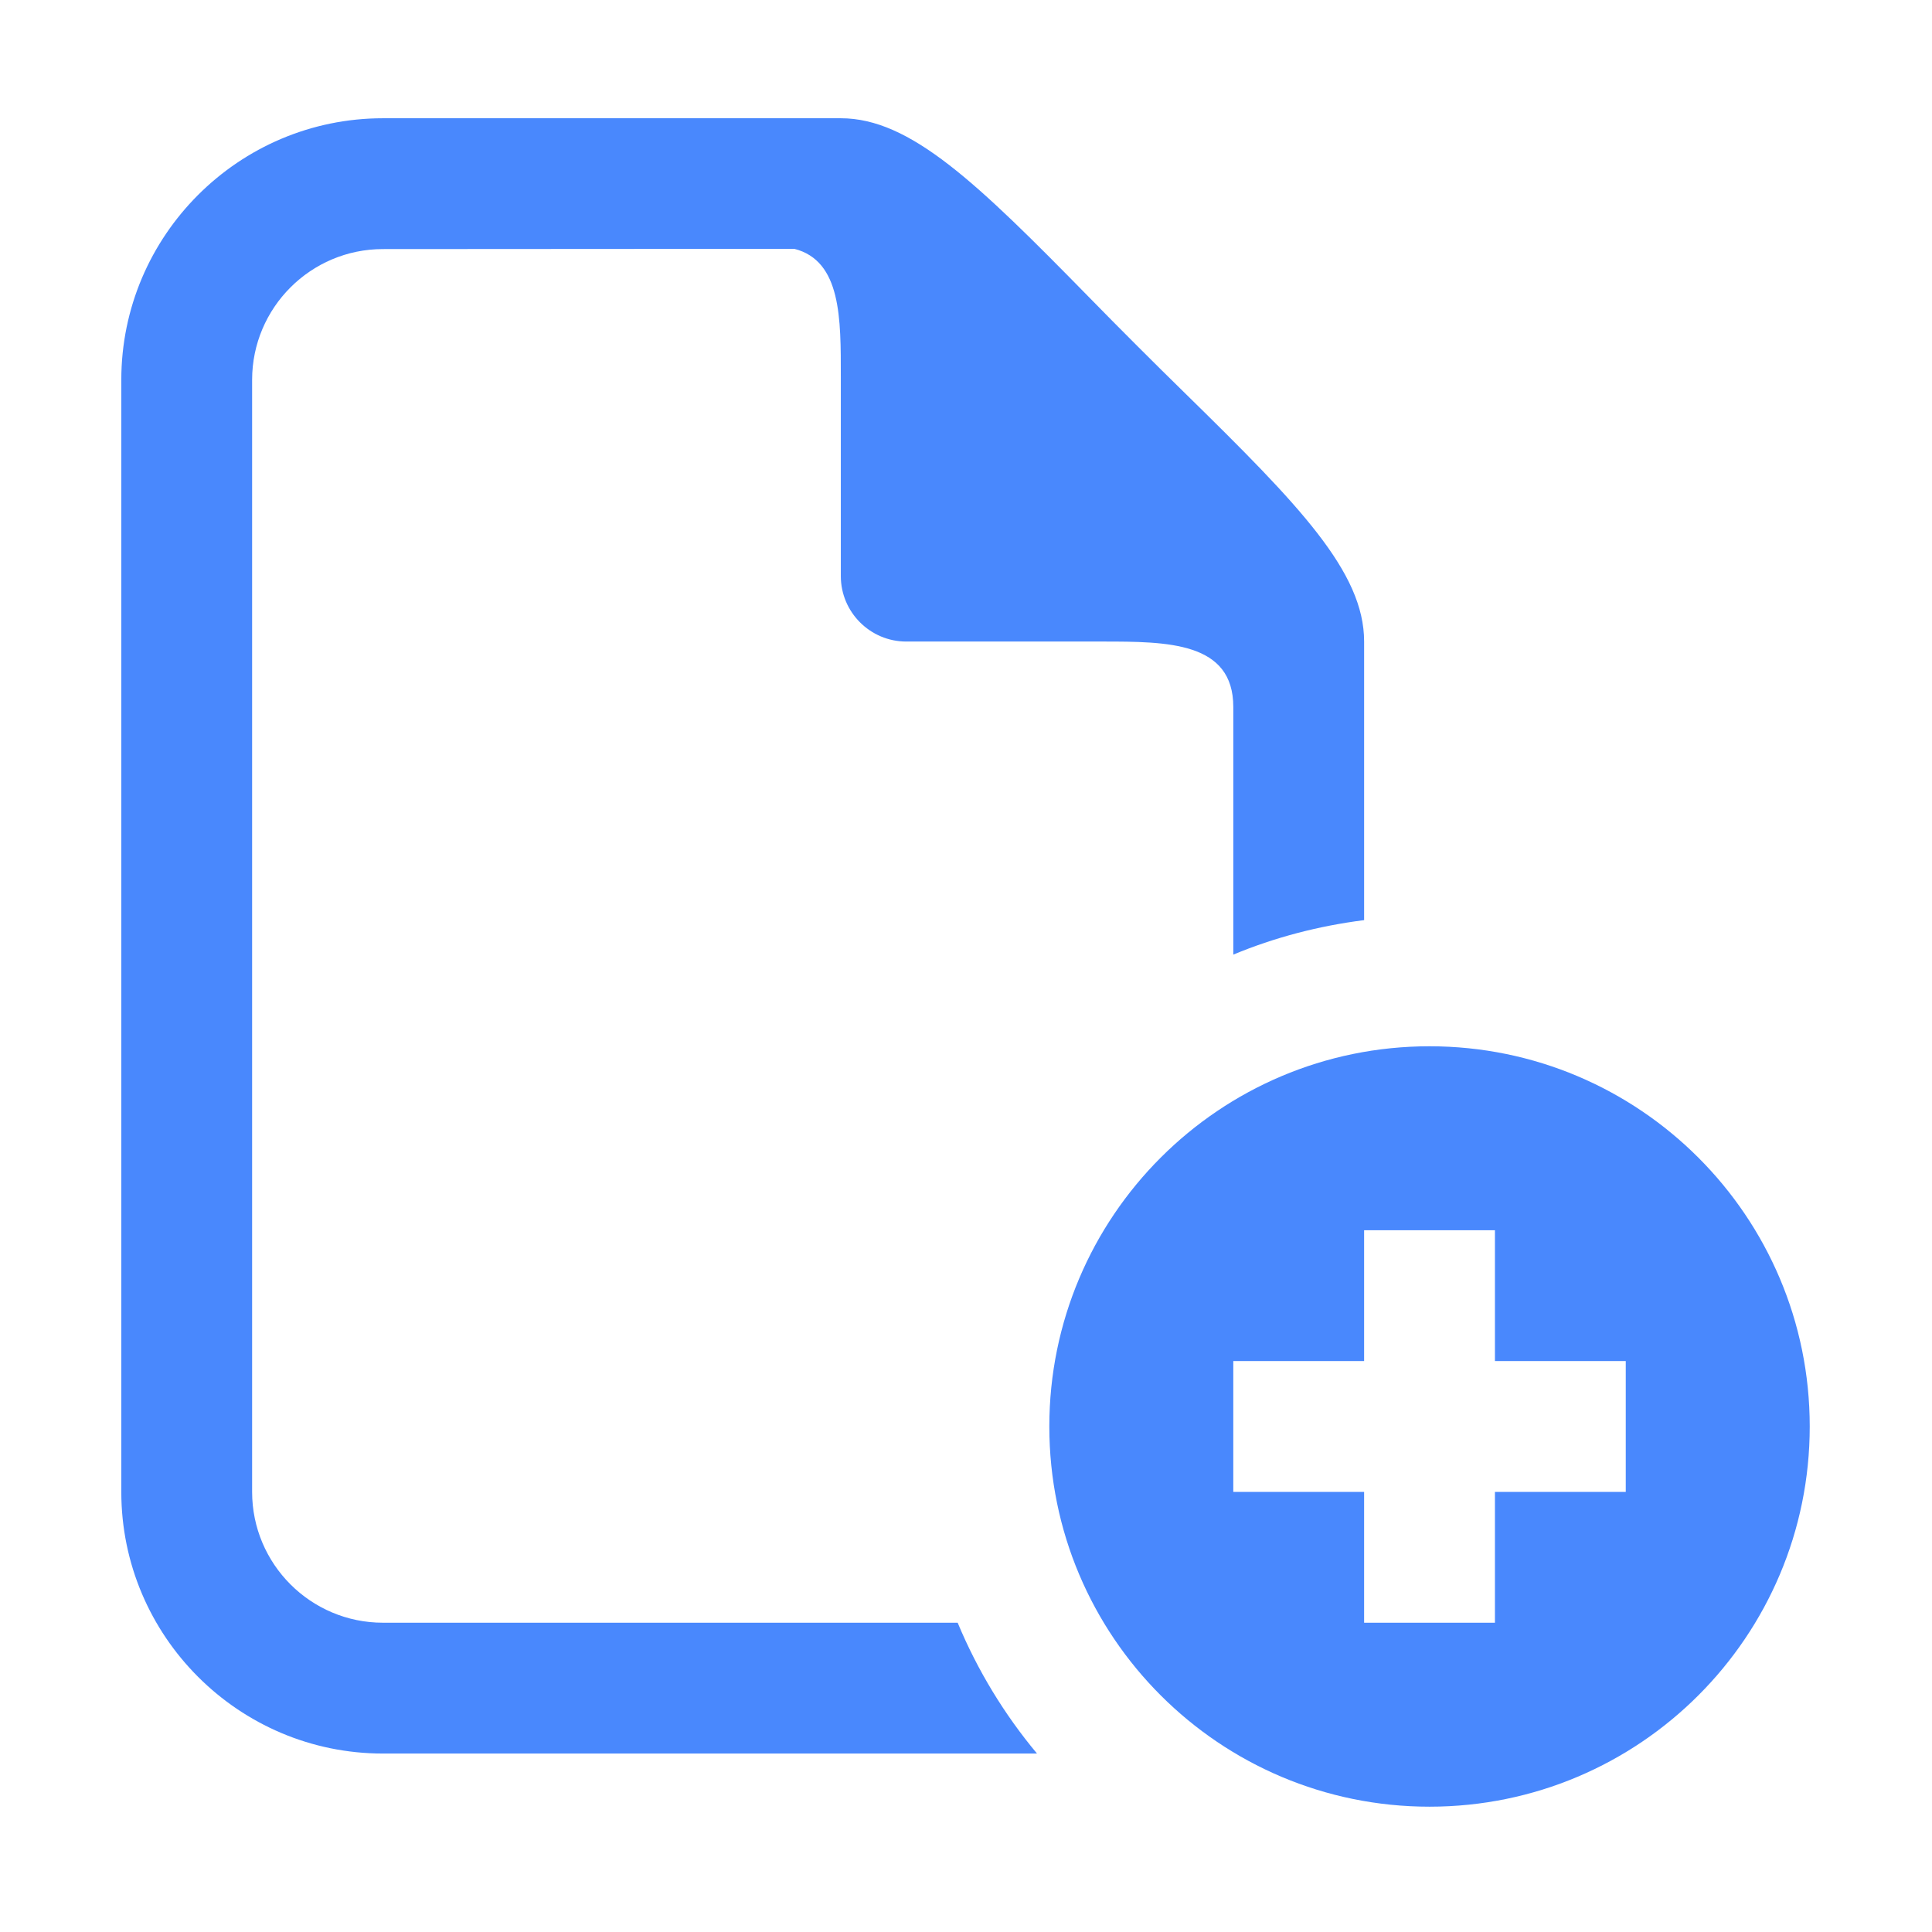 <?xml version="1.0" standalone="no"?><!DOCTYPE svg PUBLIC "-//W3C//DTD SVG 1.1//EN" "http://www.w3.org/Graphics/SVG/1.1/DTD/svg11.dtd"><svg t="1621343438439" class="icon" viewBox="0 0 1024 1024" version="1.1" xmlns="http://www.w3.org/2000/svg" p-id="2380" xmlns:xlink="http://www.w3.org/1999/xlink" width="200" height="200"><defs><style type="text/css"></style></defs><path d="M202.967 860.075c-38.257 0-69.339-31.081-69.339-69.339l0-589.383c0-38.257 31.083-69.339 69.339-69.339l218.041-0.135c24.985 6.365 24.646 37.107 24.646 67.848l0 105.635c0 19.096 15.573 34.67 34.67 34.67l104.009 0c34.6 0 69.339 0.17 69.339 34.67l0 131.263c21.804-9.073 45.098-15.199 69.339-18.281l0-147.651c0-36.837-34.264-72.182-94.8-131.502-8.463-8.328-17.13-16.79-25.663-25.392-8.601-8.532-17.064-17.2-25.392-25.662-59.319-60.537-94.665-94.8-131.501-94.8l-242.687 0c-76.449 0-138.678 62.228-138.678 138.678l0 589.383c0 76.45 62.229 138.678 138.678 138.678l346.662 0c-17.301-20.722-31.522-44.047-42.051-69.339L202.967 860.075z" p-id="2381" fill="#4988FD"></path><path d="M757.68 554.548c-111.29 0-201.518 90.228-201.518 201.517 0 111.32 90.227 201.517 201.518 201.517 111.29 0 201.517-90.196 201.517-201.517C959.197 644.776 868.97 554.548 757.68 554.548zM861.688 790.735l-69.339 0 0 69.339-69.339 0 0-69.339-69.339 0 0-69.339 69.339 0 0-69.339 69.339 0 0 69.339 69.339 0L861.688 790.735z" p-id="2382" fill="#4988FD"></path></svg>